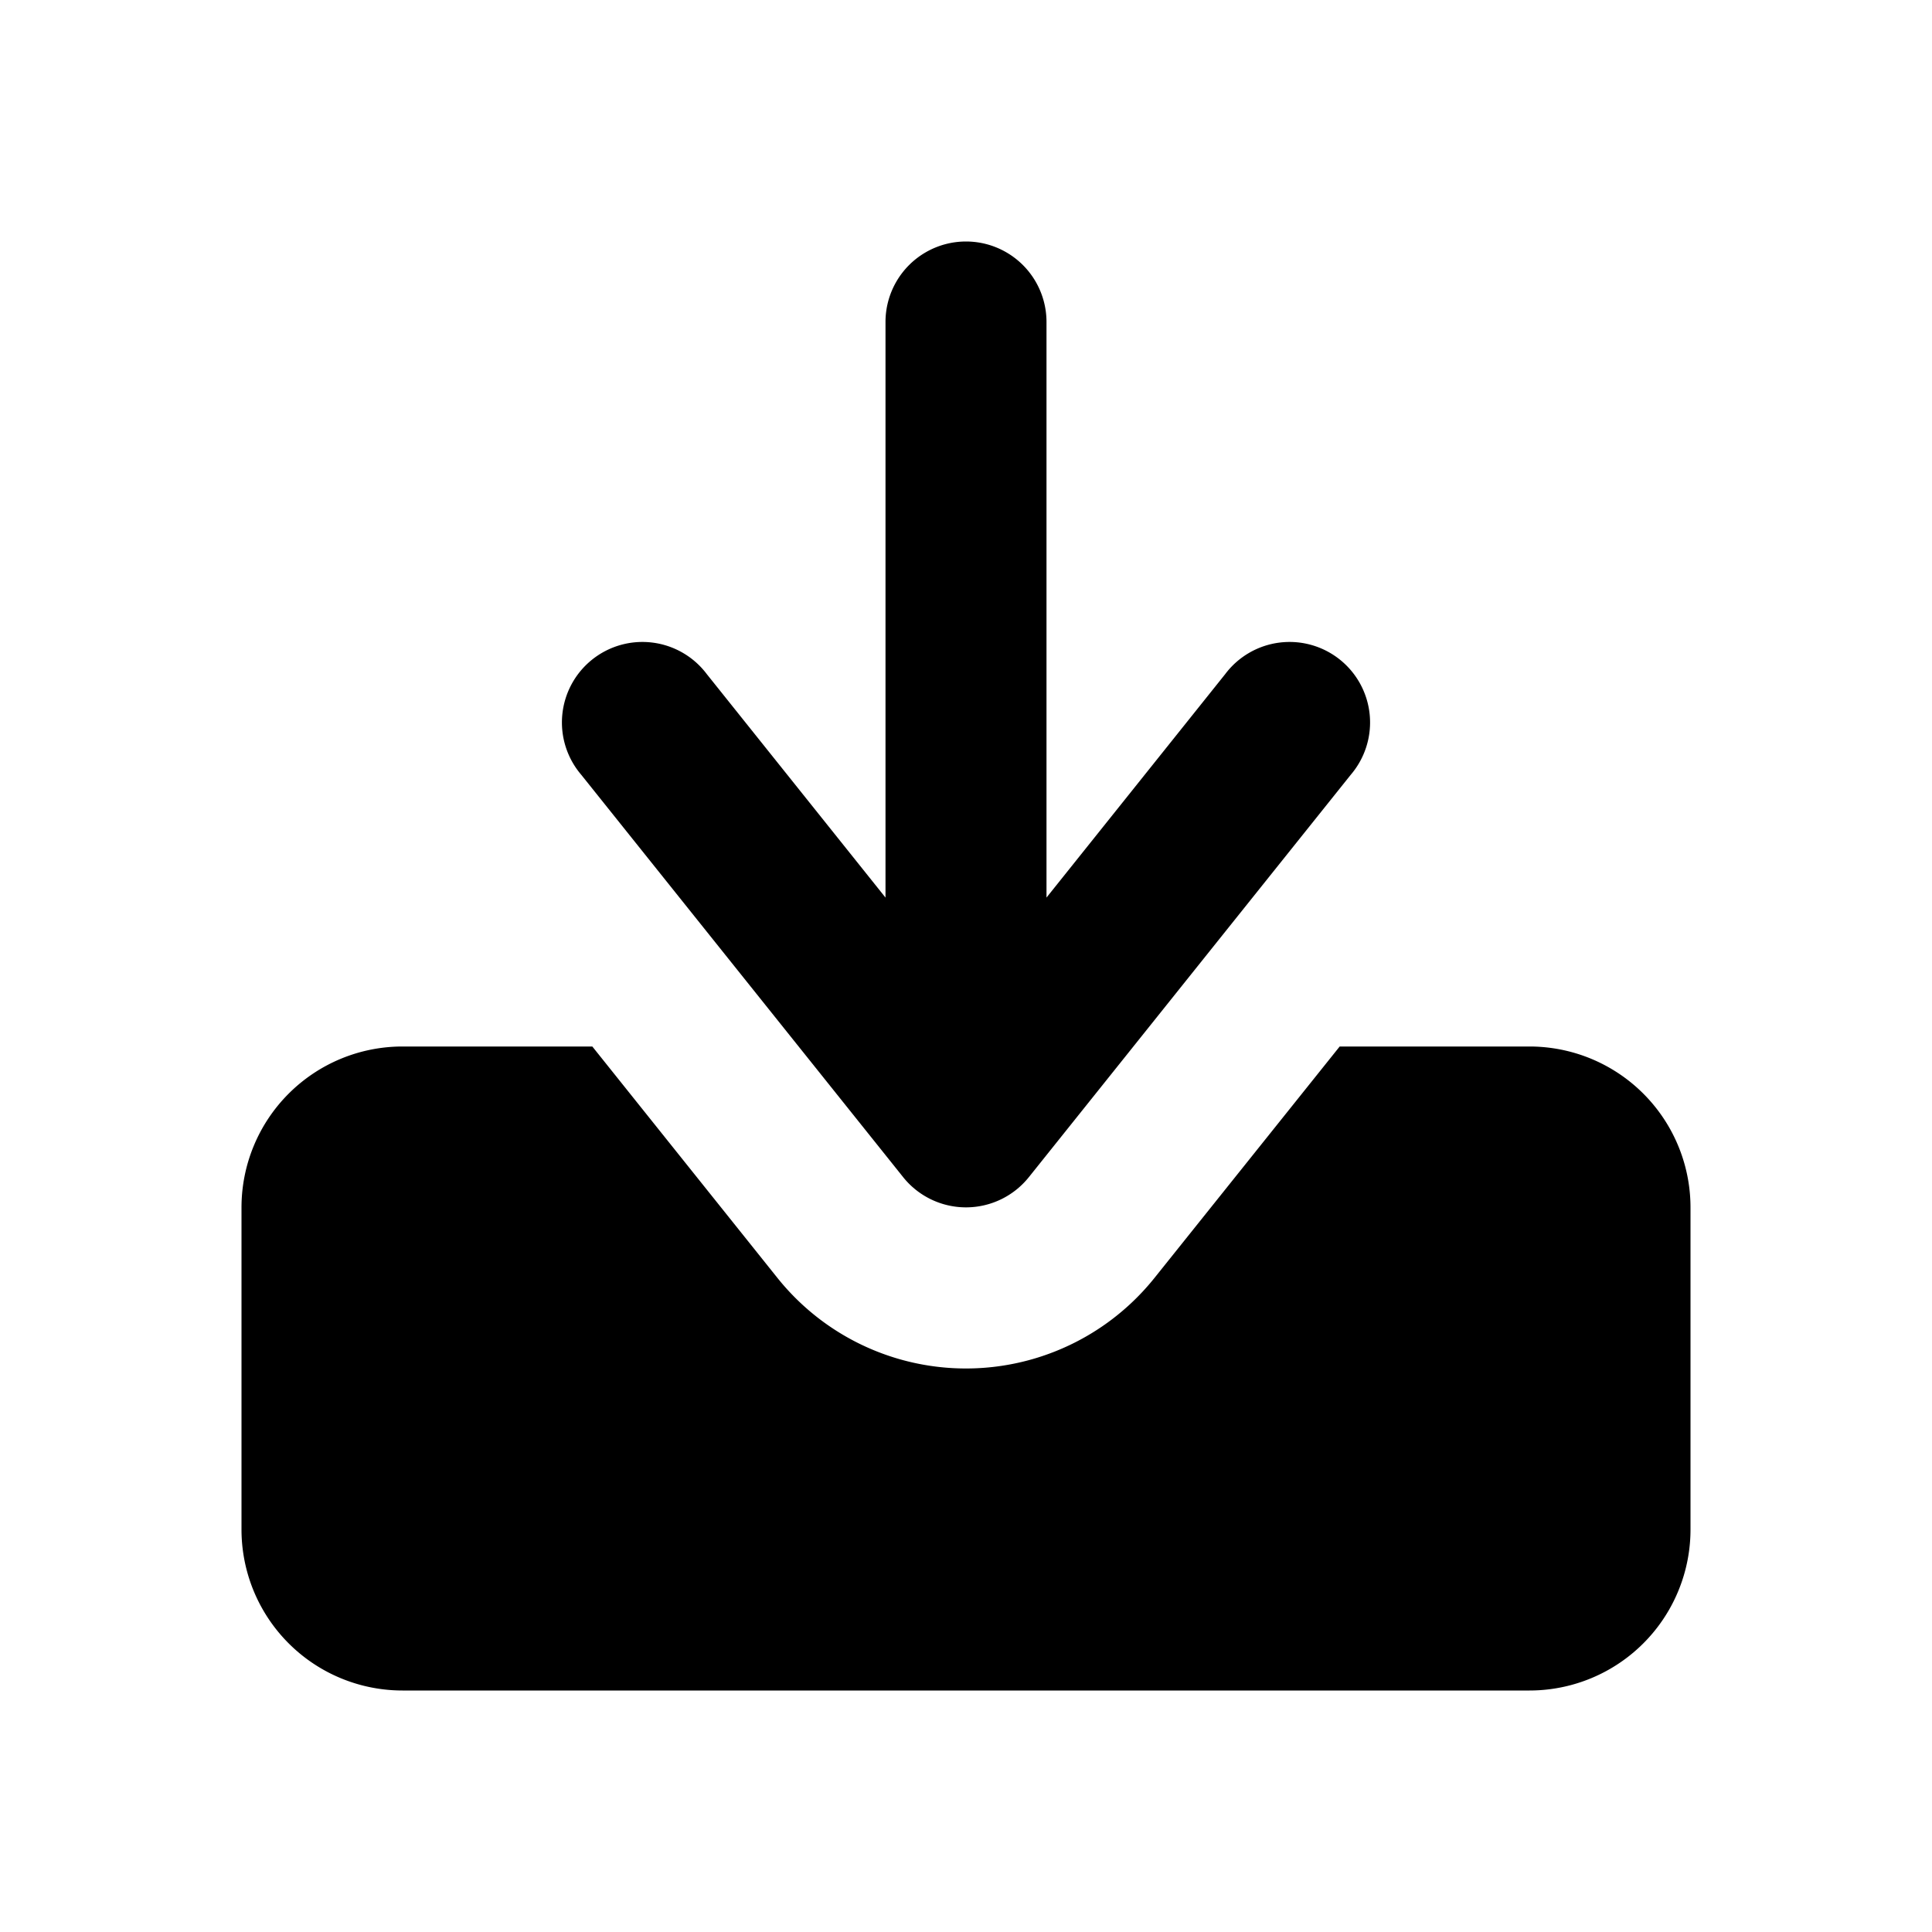 <svg className="w-6 h-6 text-gray-800 dark:text-teal-600 hover:text-white" aria-hidden="true" xmlns="http://www.w3.org/2000/svg" width="24" height="24" fill="currentColor" viewBox="0 0 24 24">
                                <path fillRule="evenodd" d="M13 11.15V4a1 1 0 1 0-2 0v7.15L8.78 8.374a1 1 0 1 0-1.56 1.25l4 5a1 1 0 0 0 1.56 0l4-5a1 1 0 1 0-1.56-1.25L13 11.15Z" clipRule="evenodd"/>
                                <path fillRule="evenodd" d="M9.657 15.874 7.358 13H5a2 2 0 0 0-2 2v4a2 2 0 0 0 2 2h14a2 2 0 0 0 2-2v-4a2 2 0 0 0-2-2h-2.358l-2.3 2.874a3 3 0 0 1-4.685 0ZM17 16a1 1 0 1 0 0 2h.01a1 1 0 1 0 0-2H17Z" clipRule="evenodd"/>
                              </svg>